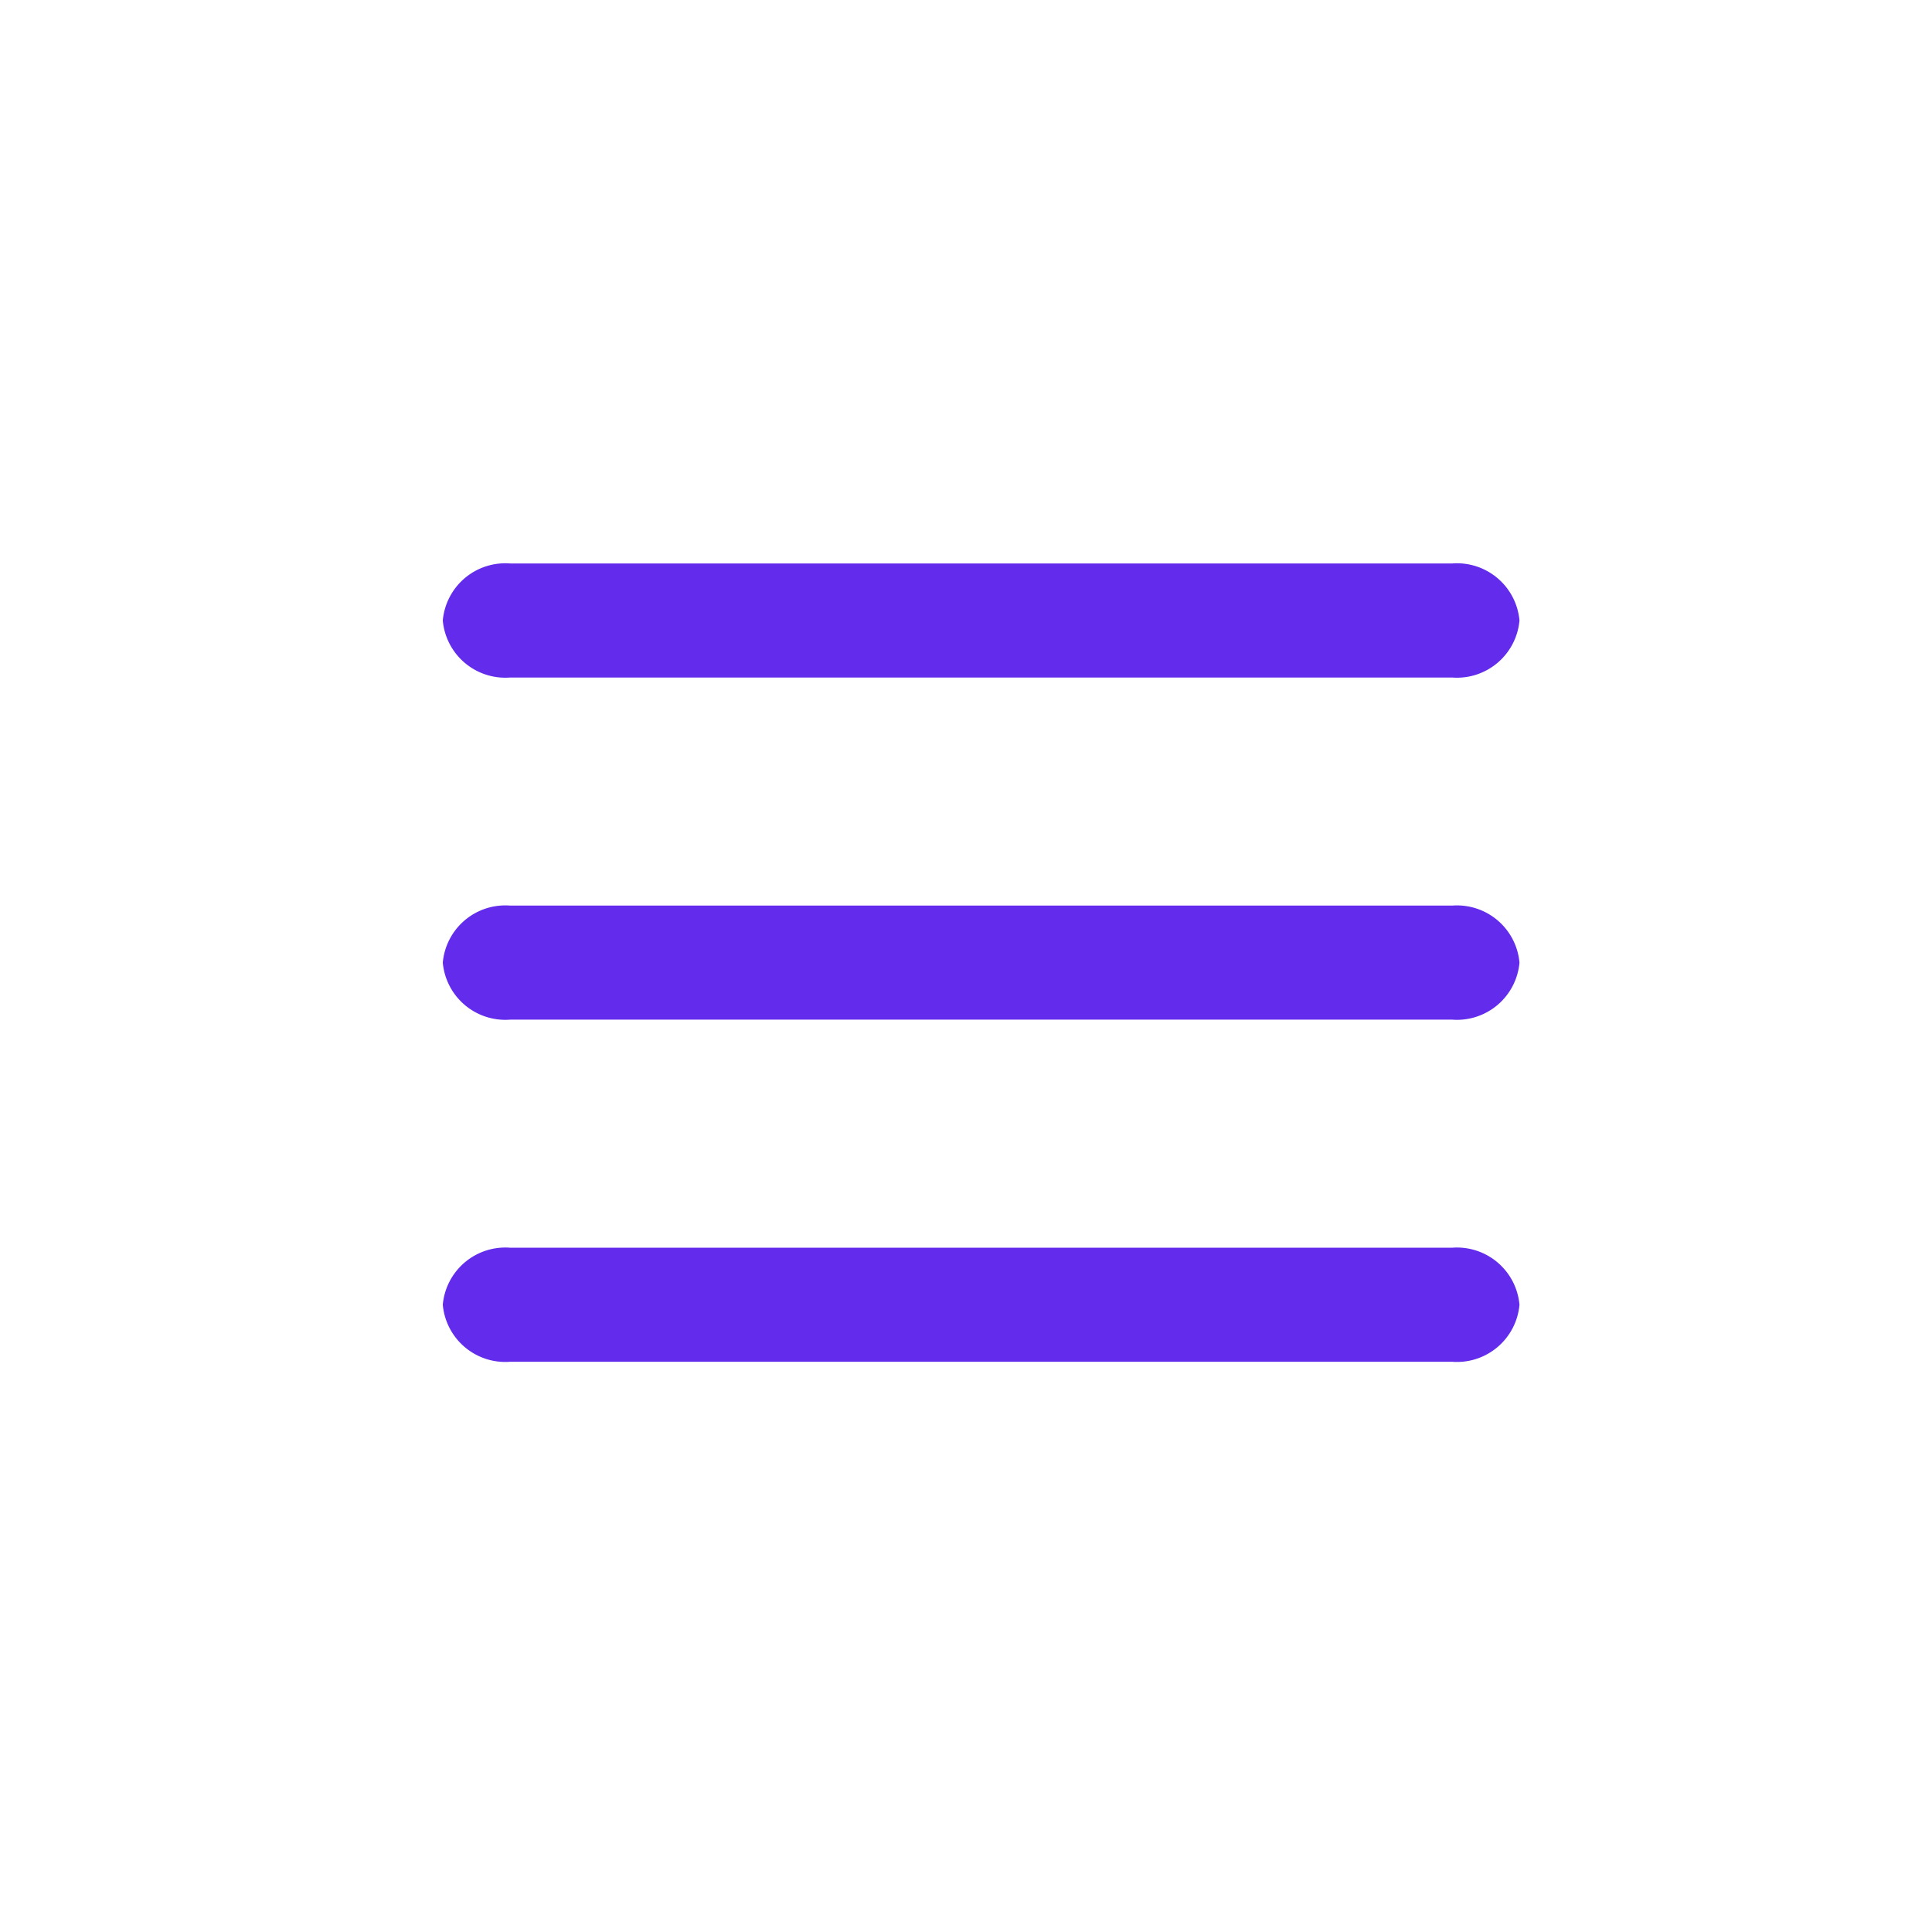 <svg xmlns="http://www.w3.org/2000/svg" id="prefix__ic_menu_normal" width="48" height="48" viewBox="0 0 48 48">
    <defs>
        <style>
            .prefix__cls-2{fill:#632beb;fill-rule:evenodd}
        </style>
    </defs>
    <path id="prefix__사각형_239" d="M0 0H48V48H0z" data-name="사각형 239" transform="rotate(-90 24 24)" style="fill:none"/>
    <g id="prefix__Layer" transform="rotate(-90 22.417 11.416)">
        <g id="prefix__Vrstva_216" data-name="Vrstva 216">
            <path id="prefix__패스_374" d="M1.417 26.75a1.56 1.56 0 001.417-1.672V1.672A1.56 1.56 0 001.417 0 1.56 1.56 0 000 1.672v23.406a1.56 1.56 0 001.417 1.672z" class="prefix__cls-2" data-name="패스 374"/>
            <path id="prefix__패스_375" d="M1.417 26.75a1.56 1.56 0 001.417-1.672V1.672A1.56 1.56 0 001.417 0 1.56 1.56 0 000 1.672v23.406a1.56 1.56 0 001.417 1.672z" class="prefix__cls-2" data-name="패스 375" transform="translate(8.5)"/>
            <path id="prefix__패스_376" d="M1.417 26.75a1.56 1.56 0 001.417-1.672V1.672A1.56 1.56 0 001.417 0 1.56 1.56 0 000 1.672v23.406a1.56 1.56 0 001.417 1.672z" class="prefix__cls-2" data-name="패스 376" transform="translate(17)"/>
        </g>
    </g>
</svg>

